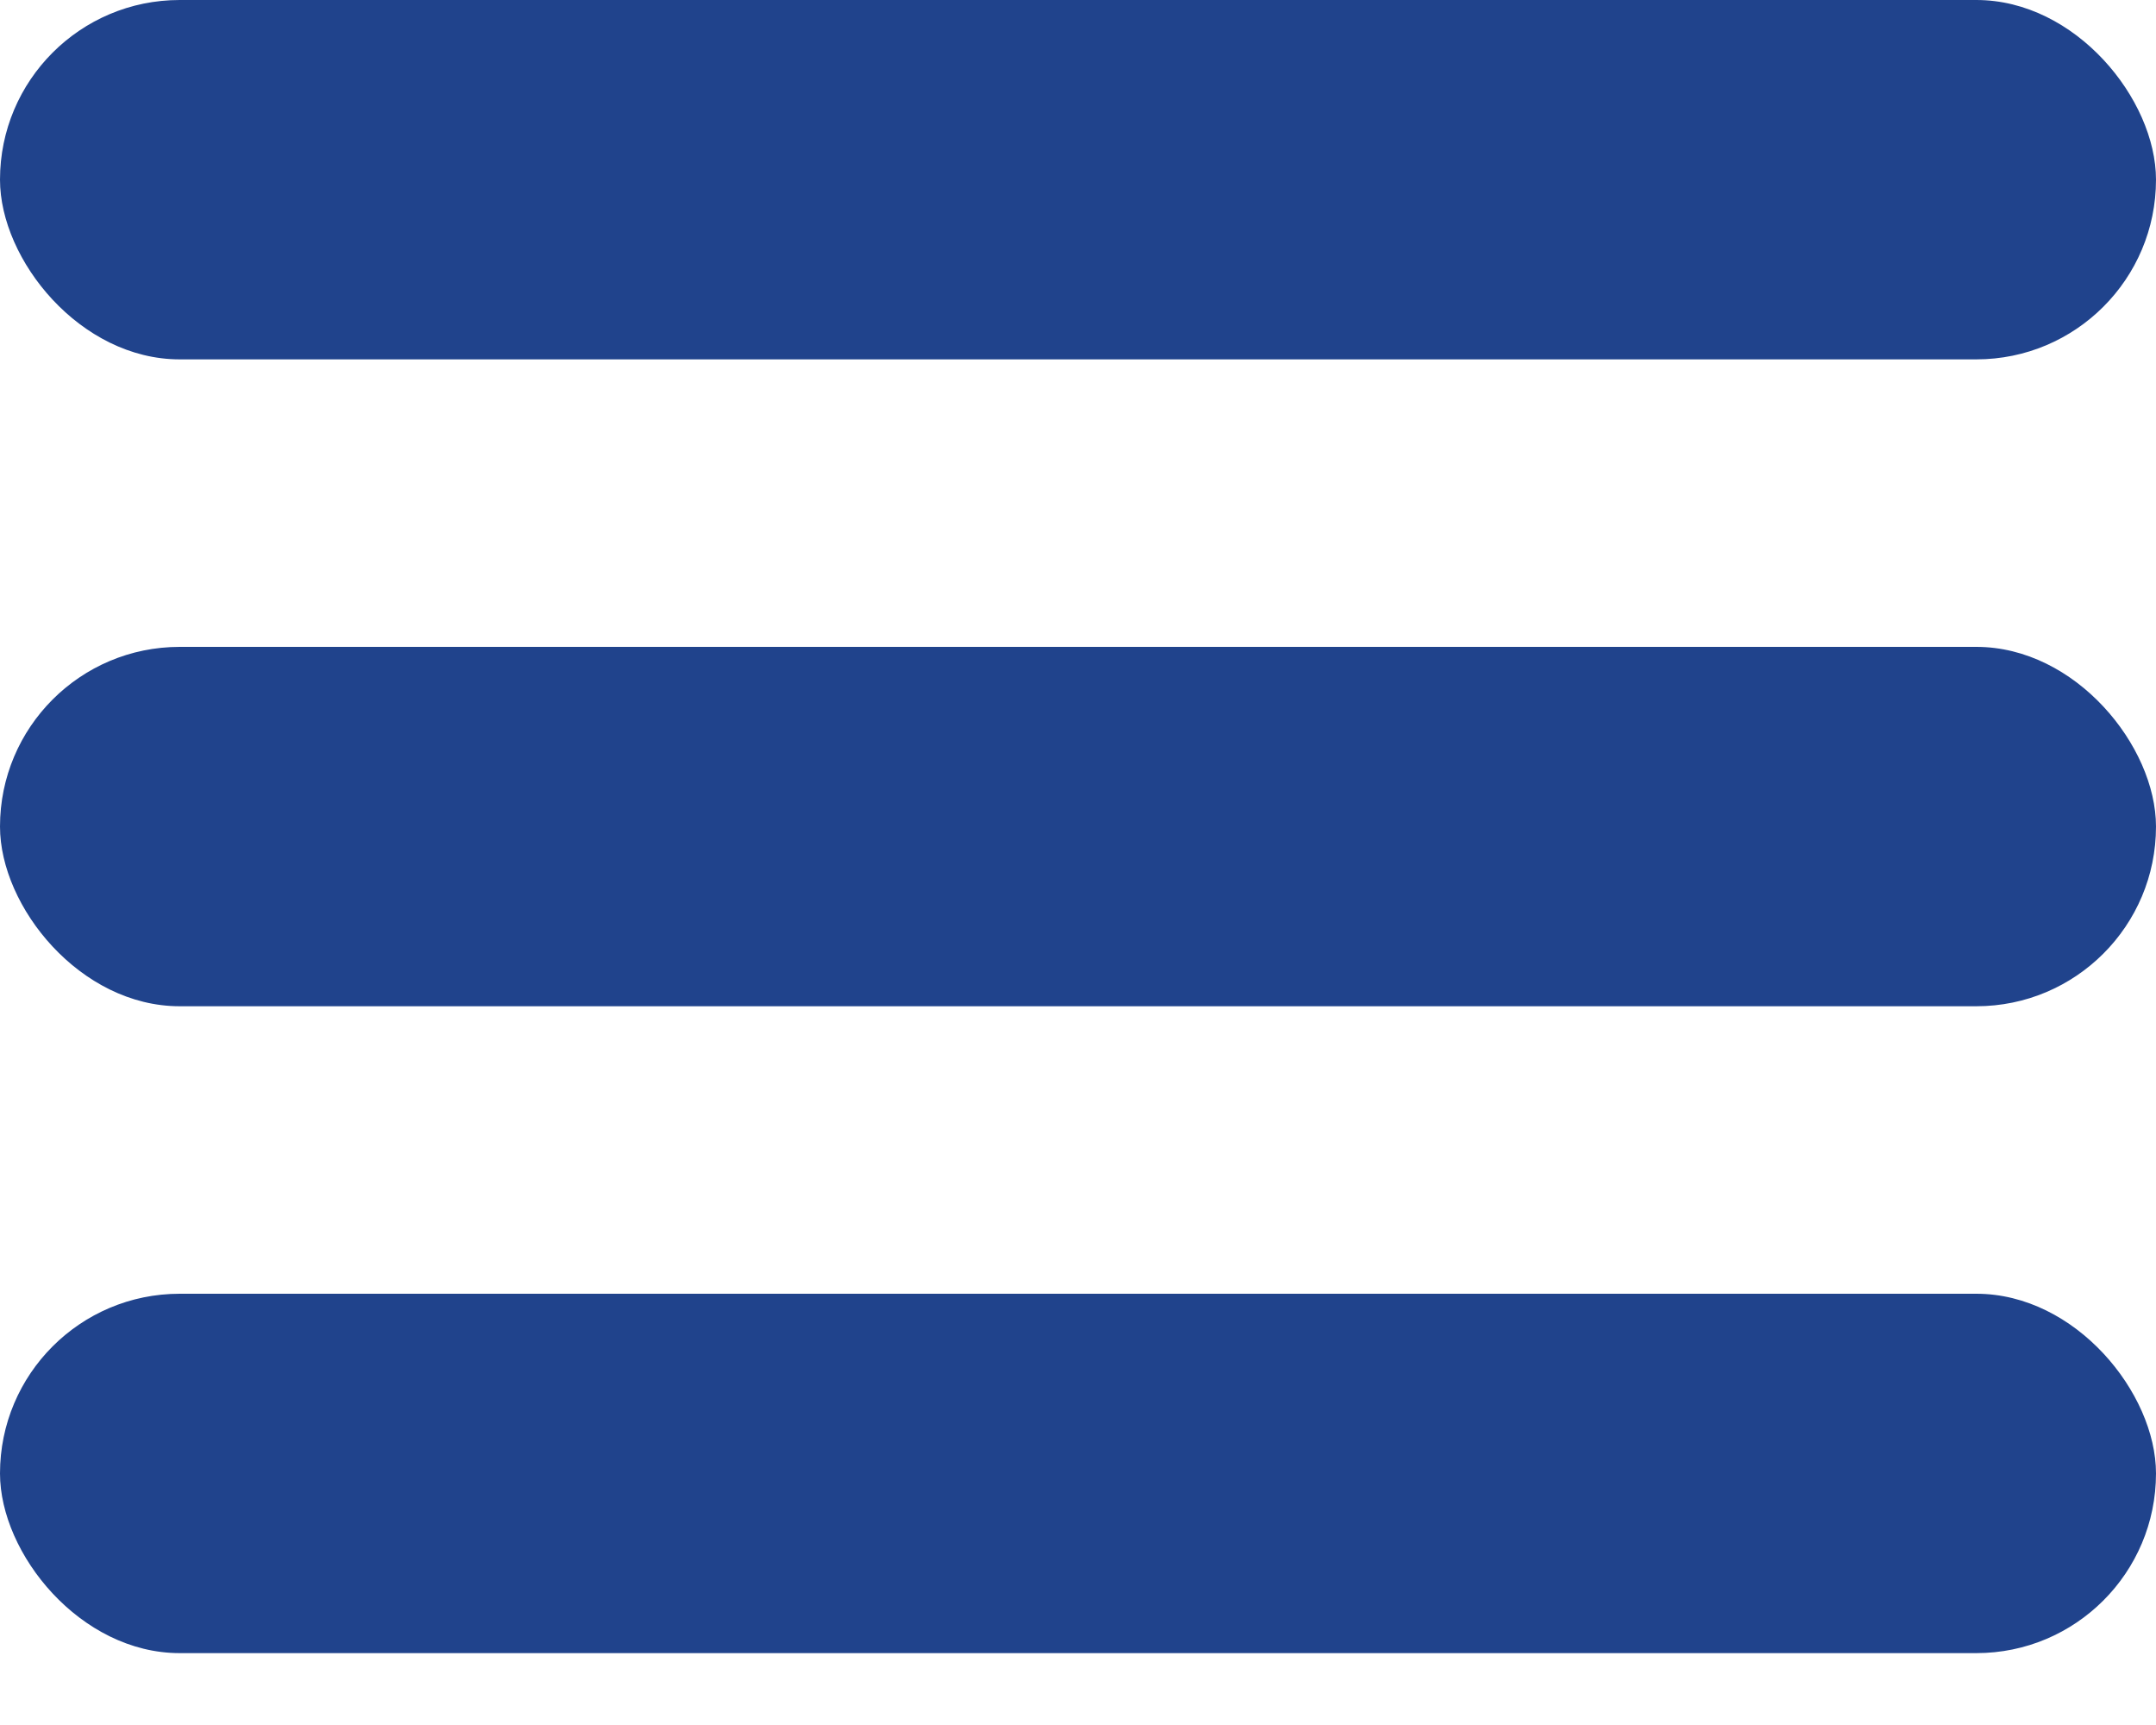 <svg xmlns="http://www.w3.org/2000/svg" xmlns:xlink="http://www.w3.org/1999/xlink" width="15px" height="12px" viewBox="0 0 15 12"><title>Navigation Icons/ Hambuger</title><g id="Iconography" stroke="none" stroke-width="1" fill="none" fill-rule="evenodd"><g transform="translate(-332, -584)" fill="#20438C" id="Navigate"><g transform="translate(63, 503)"><g id="Group" transform="translate(264, 75)"><g id="Hamburger" transform="translate(5, 6)"><rect id="Rectangle" x="0" y="0" width="15" height="2.5" rx="1.25"></rect><rect id="Rectangle-Copy" x="0" y="4.5" width="15" height="2.5" rx="1.25"></rect><rect id="Rectangle-Copy-2" x="0" y="9" width="15" height="2.5" rx="1.25"></rect></g></g></g></g></g></svg>